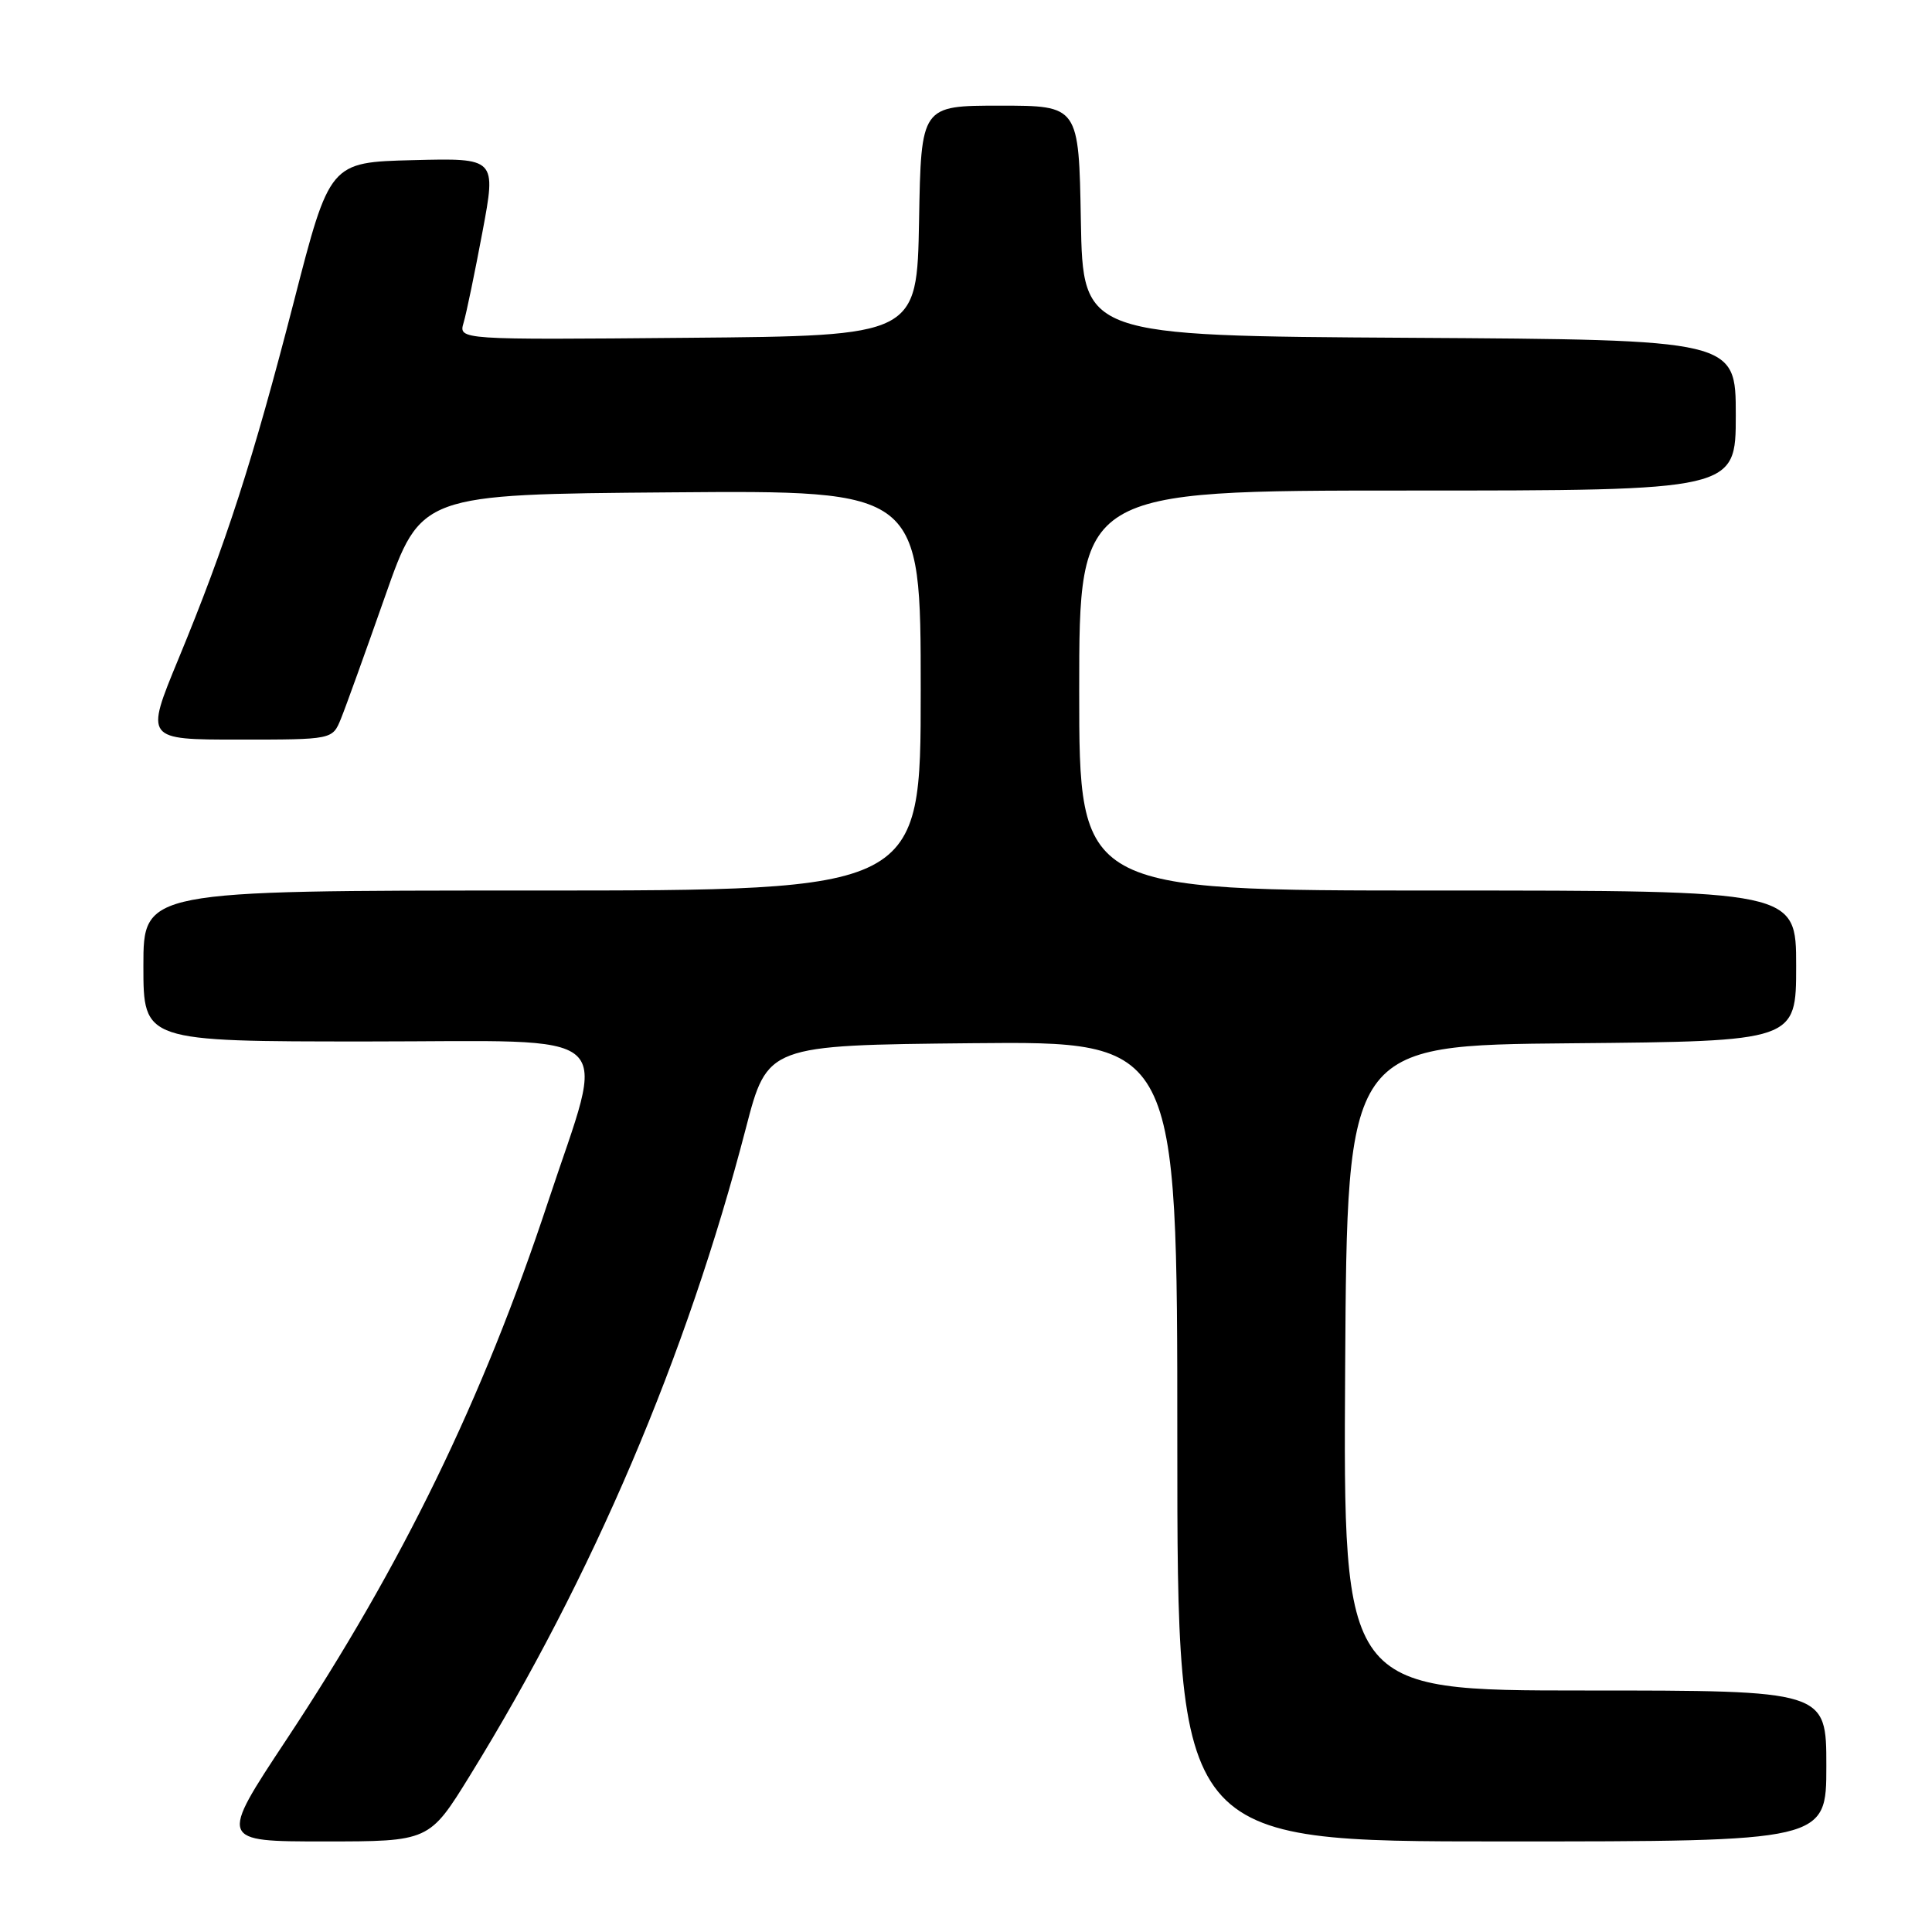 <?xml version="1.0" encoding="UTF-8" standalone="no"?>
<!DOCTYPE svg PUBLIC "-//W3C//DTD SVG 1.1//EN" "http://www.w3.org/Graphics/SVG/1.1/DTD/svg11.dtd" >
<svg xmlns="http://www.w3.org/2000/svg" xmlns:xlink="http://www.w3.org/1999/xlink" version="1.1" viewBox="0 0 256 256">
 <g >
 <path fill="currentColor"
d=" M 62.28 235.25 C 78.52 208.94 90.99 179.68 98.83 149.50 C 101.69 138.50 101.69 138.50 128.84 138.23 C 156.00 137.97 156.00 137.97 156.00 190.98 C 156.00 244.00 156.00 244.00 199.00 244.00 C 242.00 244.00 242.00 244.00 242.00 234.00 C 242.00 224.00 242.00 224.00 209.99 224.00 C 177.98 224.00 177.98 224.00 178.24 181.25 C 178.50 138.50 178.50 138.50 208.25 138.24 C 238.00 137.97 238.00 137.97 238.00 127.99 C 238.00 118.00 238.00 118.00 190.50 118.00 C 143.00 118.00 143.00 118.00 143.00 91.50 C 143.00 65.00 143.00 65.00 186.50 65.00 C 230.00 65.00 230.00 65.00 230.00 55.01 C 230.00 45.02 230.00 45.02 186.75 44.76 C 143.50 44.50 143.50 44.50 143.22 29.25 C 142.95 14.00 142.95 14.00 132.50 14.00 C 122.05 14.00 122.05 14.00 121.78 29.25 C 121.50 44.50 121.50 44.50 91.13 44.76 C 60.76 45.03 60.76 45.03 61.43 42.76 C 61.80 41.52 62.92 36.10 63.93 30.72 C 65.76 20.94 65.76 20.94 54.73 21.22 C 43.69 21.50 43.69 21.50 38.93 40.00 C 33.51 61.02 29.94 72.08 23.63 87.35 C 19.23 98.00 19.23 98.00 31.64 98.00 C 44.05 98.00 44.05 98.00 45.17 95.25 C 45.79 93.74 48.42 86.42 51.03 79.00 C 55.77 65.50 55.77 65.50 88.88 65.24 C 122.00 64.97 122.00 64.97 122.00 91.49 C 122.00 118.00 122.00 118.00 70.50 118.00 C 19.00 118.00 19.00 118.00 19.00 128.00 C 19.00 138.00 19.00 138.00 48.63 138.00 C 82.85 138.00 80.37 135.80 72.60 159.31 C 63.95 185.45 53.33 207.29 37.94 230.53 C 29.03 244.00 29.03 244.00 42.95 244.00 C 56.88 244.00 56.88 244.00 62.28 235.25 Z "/>
</g>
</svg>
